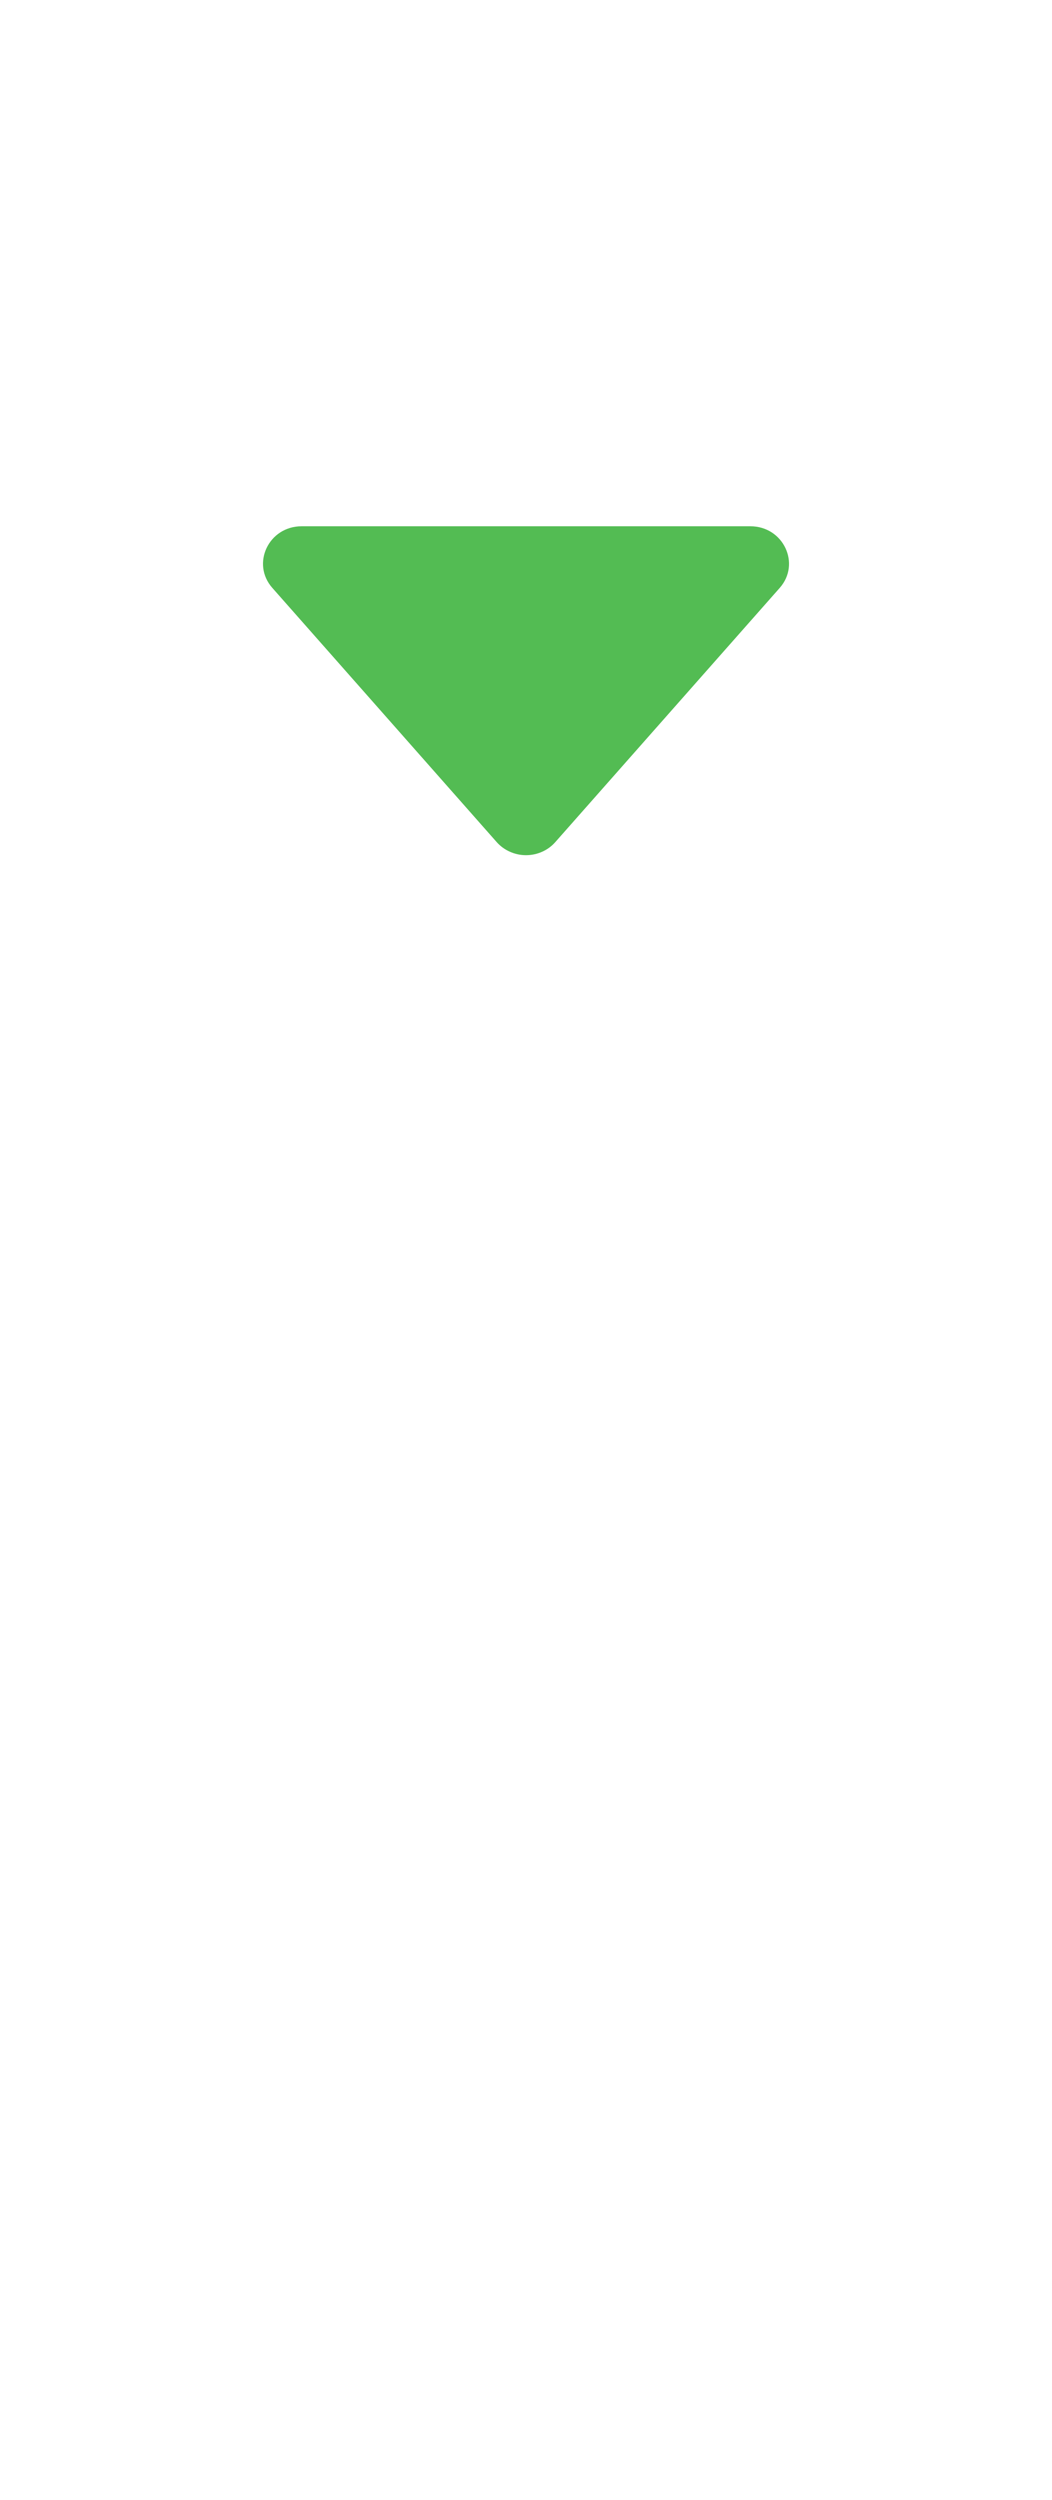 <svg xmlns="http://www.w3.org/2000/svg" width="16" height="38" viewBox="0 0 16 38" fill="none">
  <path d="M4.143 8.938L7.555 12.802C7.61 12.864 7.679 12.914 7.756 12.948C7.832 12.982 7.916 13 8 13C8.085 13 8.168 12.982 8.245 12.948C8.322 12.914 8.39 12.864 8.445 12.802L11.858 8.938C12.184 8.57 11.914 8 11.413 8H4.587C4.086 8 3.816 8.57 4.143 8.938Z" fill="#53BC53"/>
</svg>